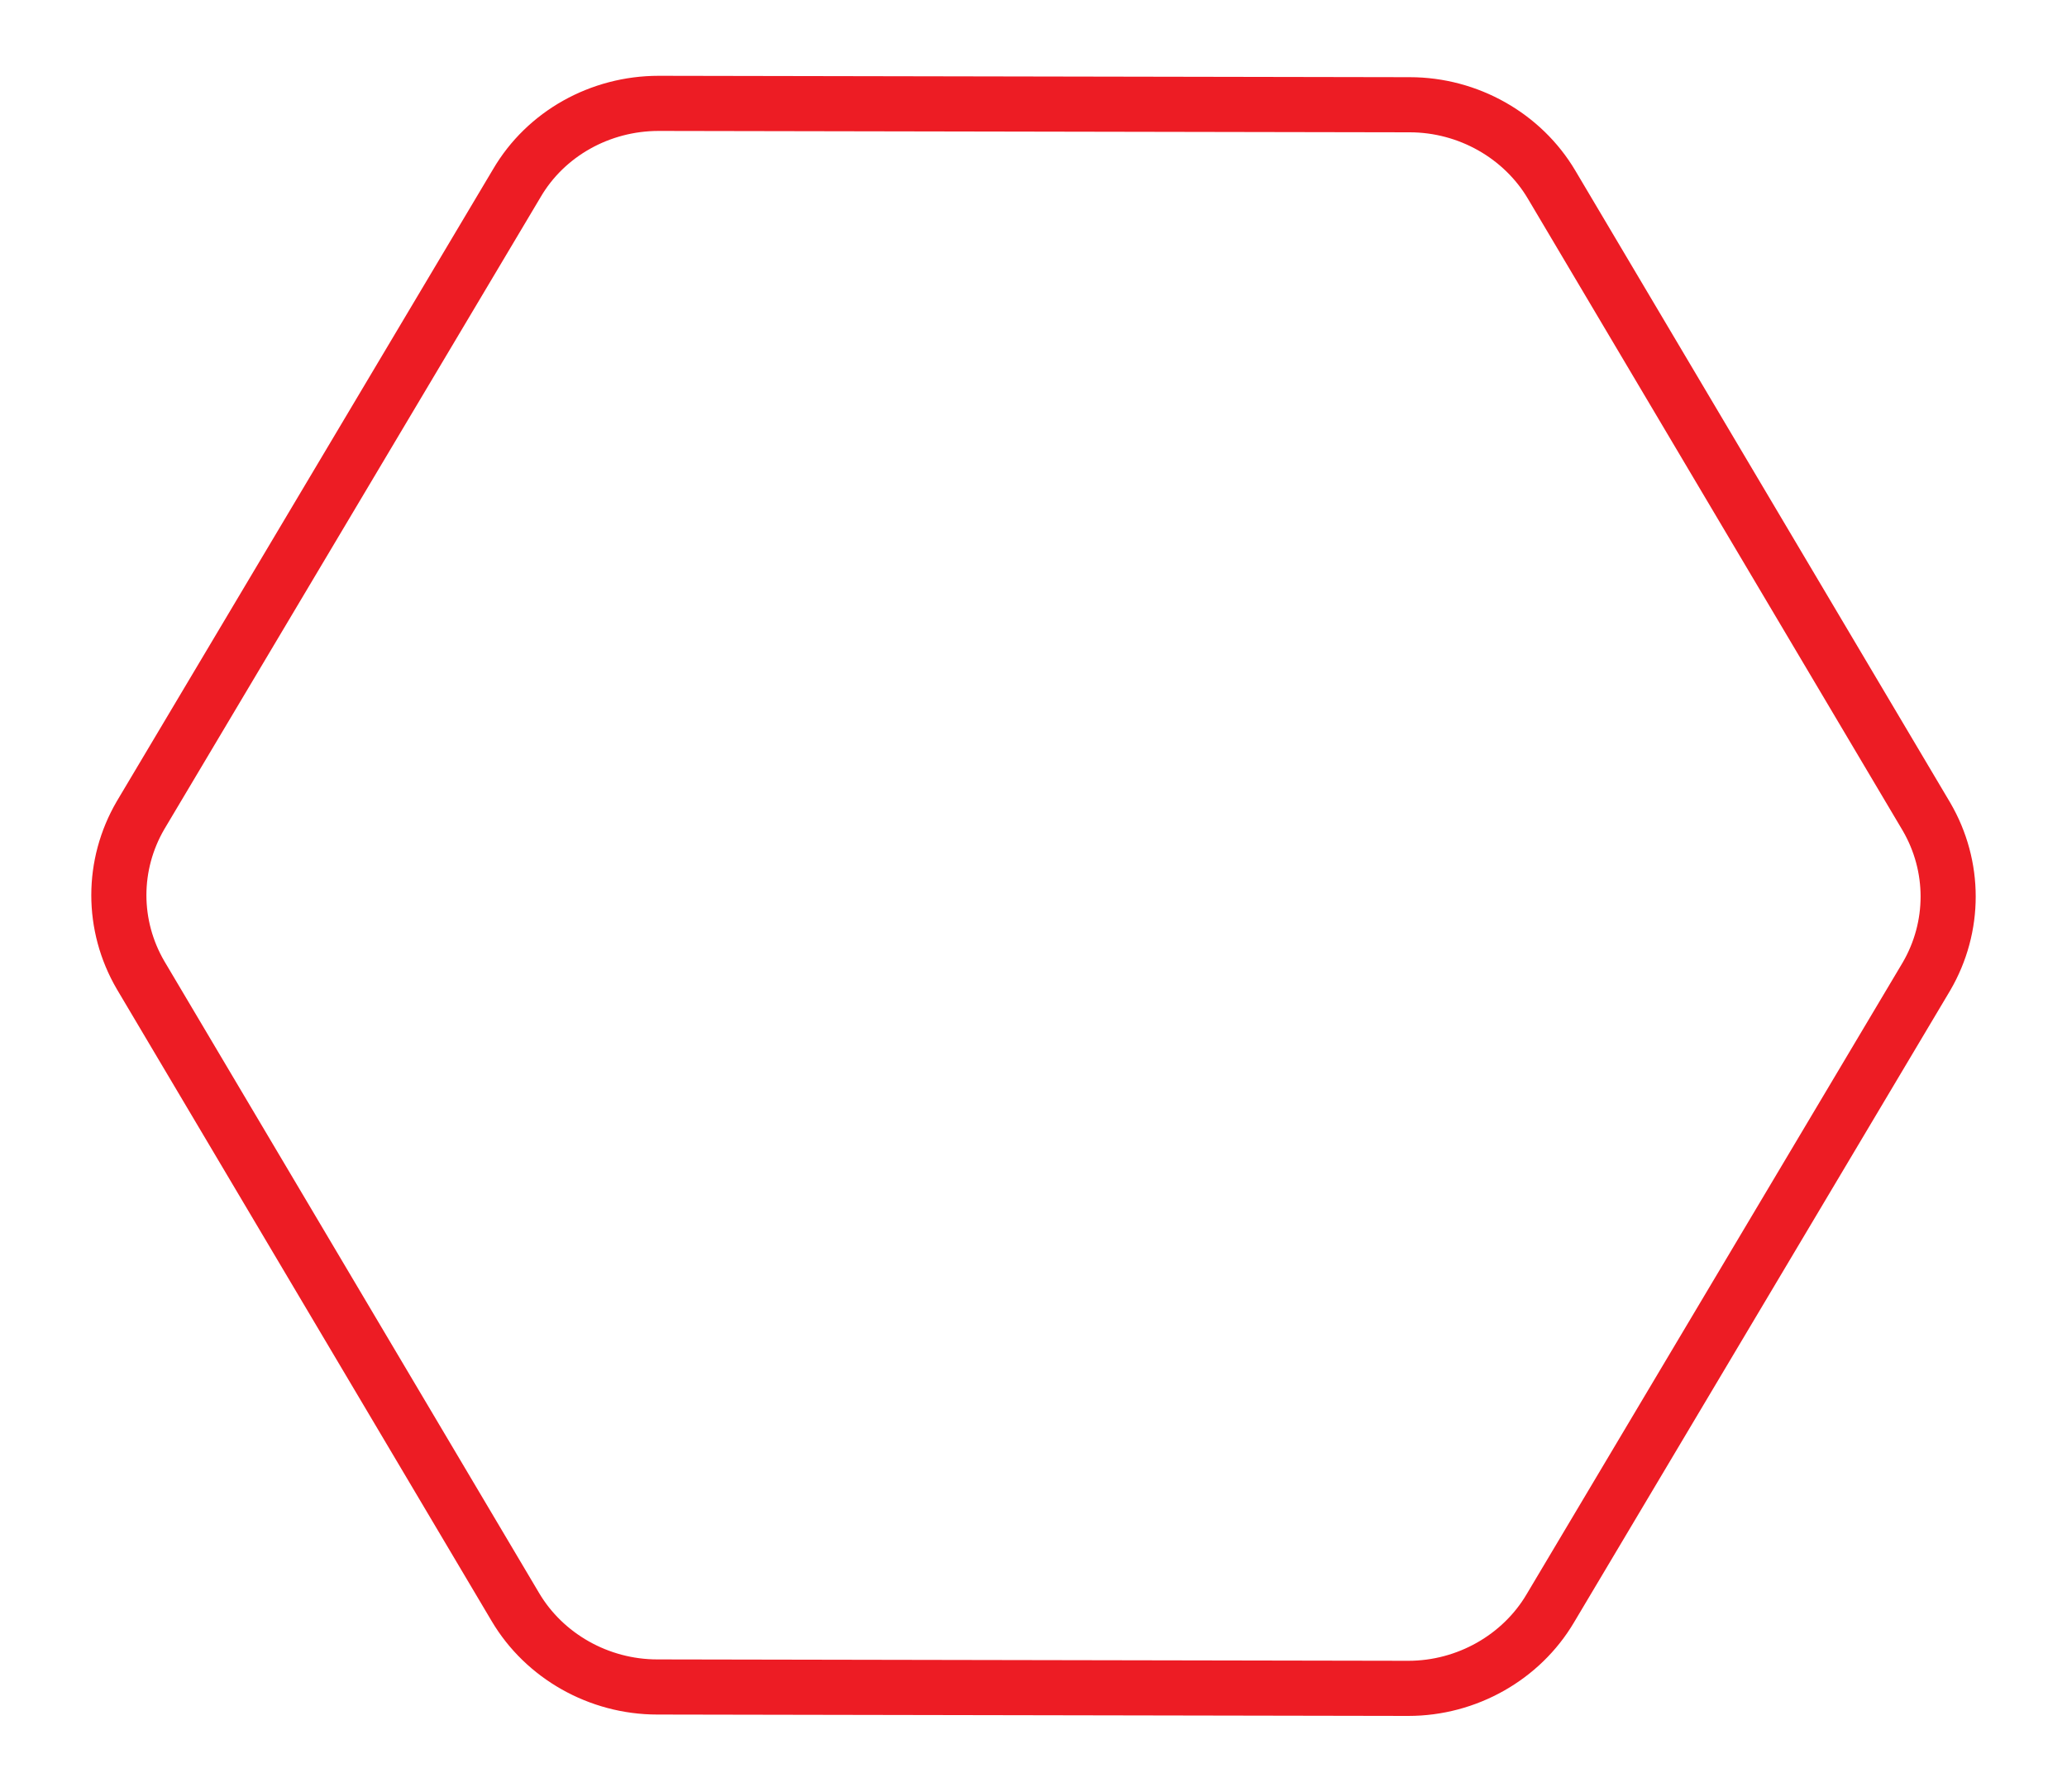<svg version="1.0" xmlns="http://www.w3.org/2000/svg" width="300" height="260" style="enable-background:new 0 0 300 260" xml:space="preserve"><path d="m204.4 245-109-.2c-8.5 0-16.4-4.5-20.6-11.6l-54.4-91.7c-4.2-7.2-4.2-16 0-23.2L75 26.6C79.2 19.4 87.1 15 95.6 15l109 .2c8.5 0 16.4 4.5 20.6 11.6l54.4 91.7c4.2 7.2 4.2 16 0 23.2L225 233.4c-4.2 7.1-12.1 11.6-20.6 11.6z" style="fill:none;stroke:#ed1c24;stroke-width:8;stroke-miterlimit:10"/></svg>
